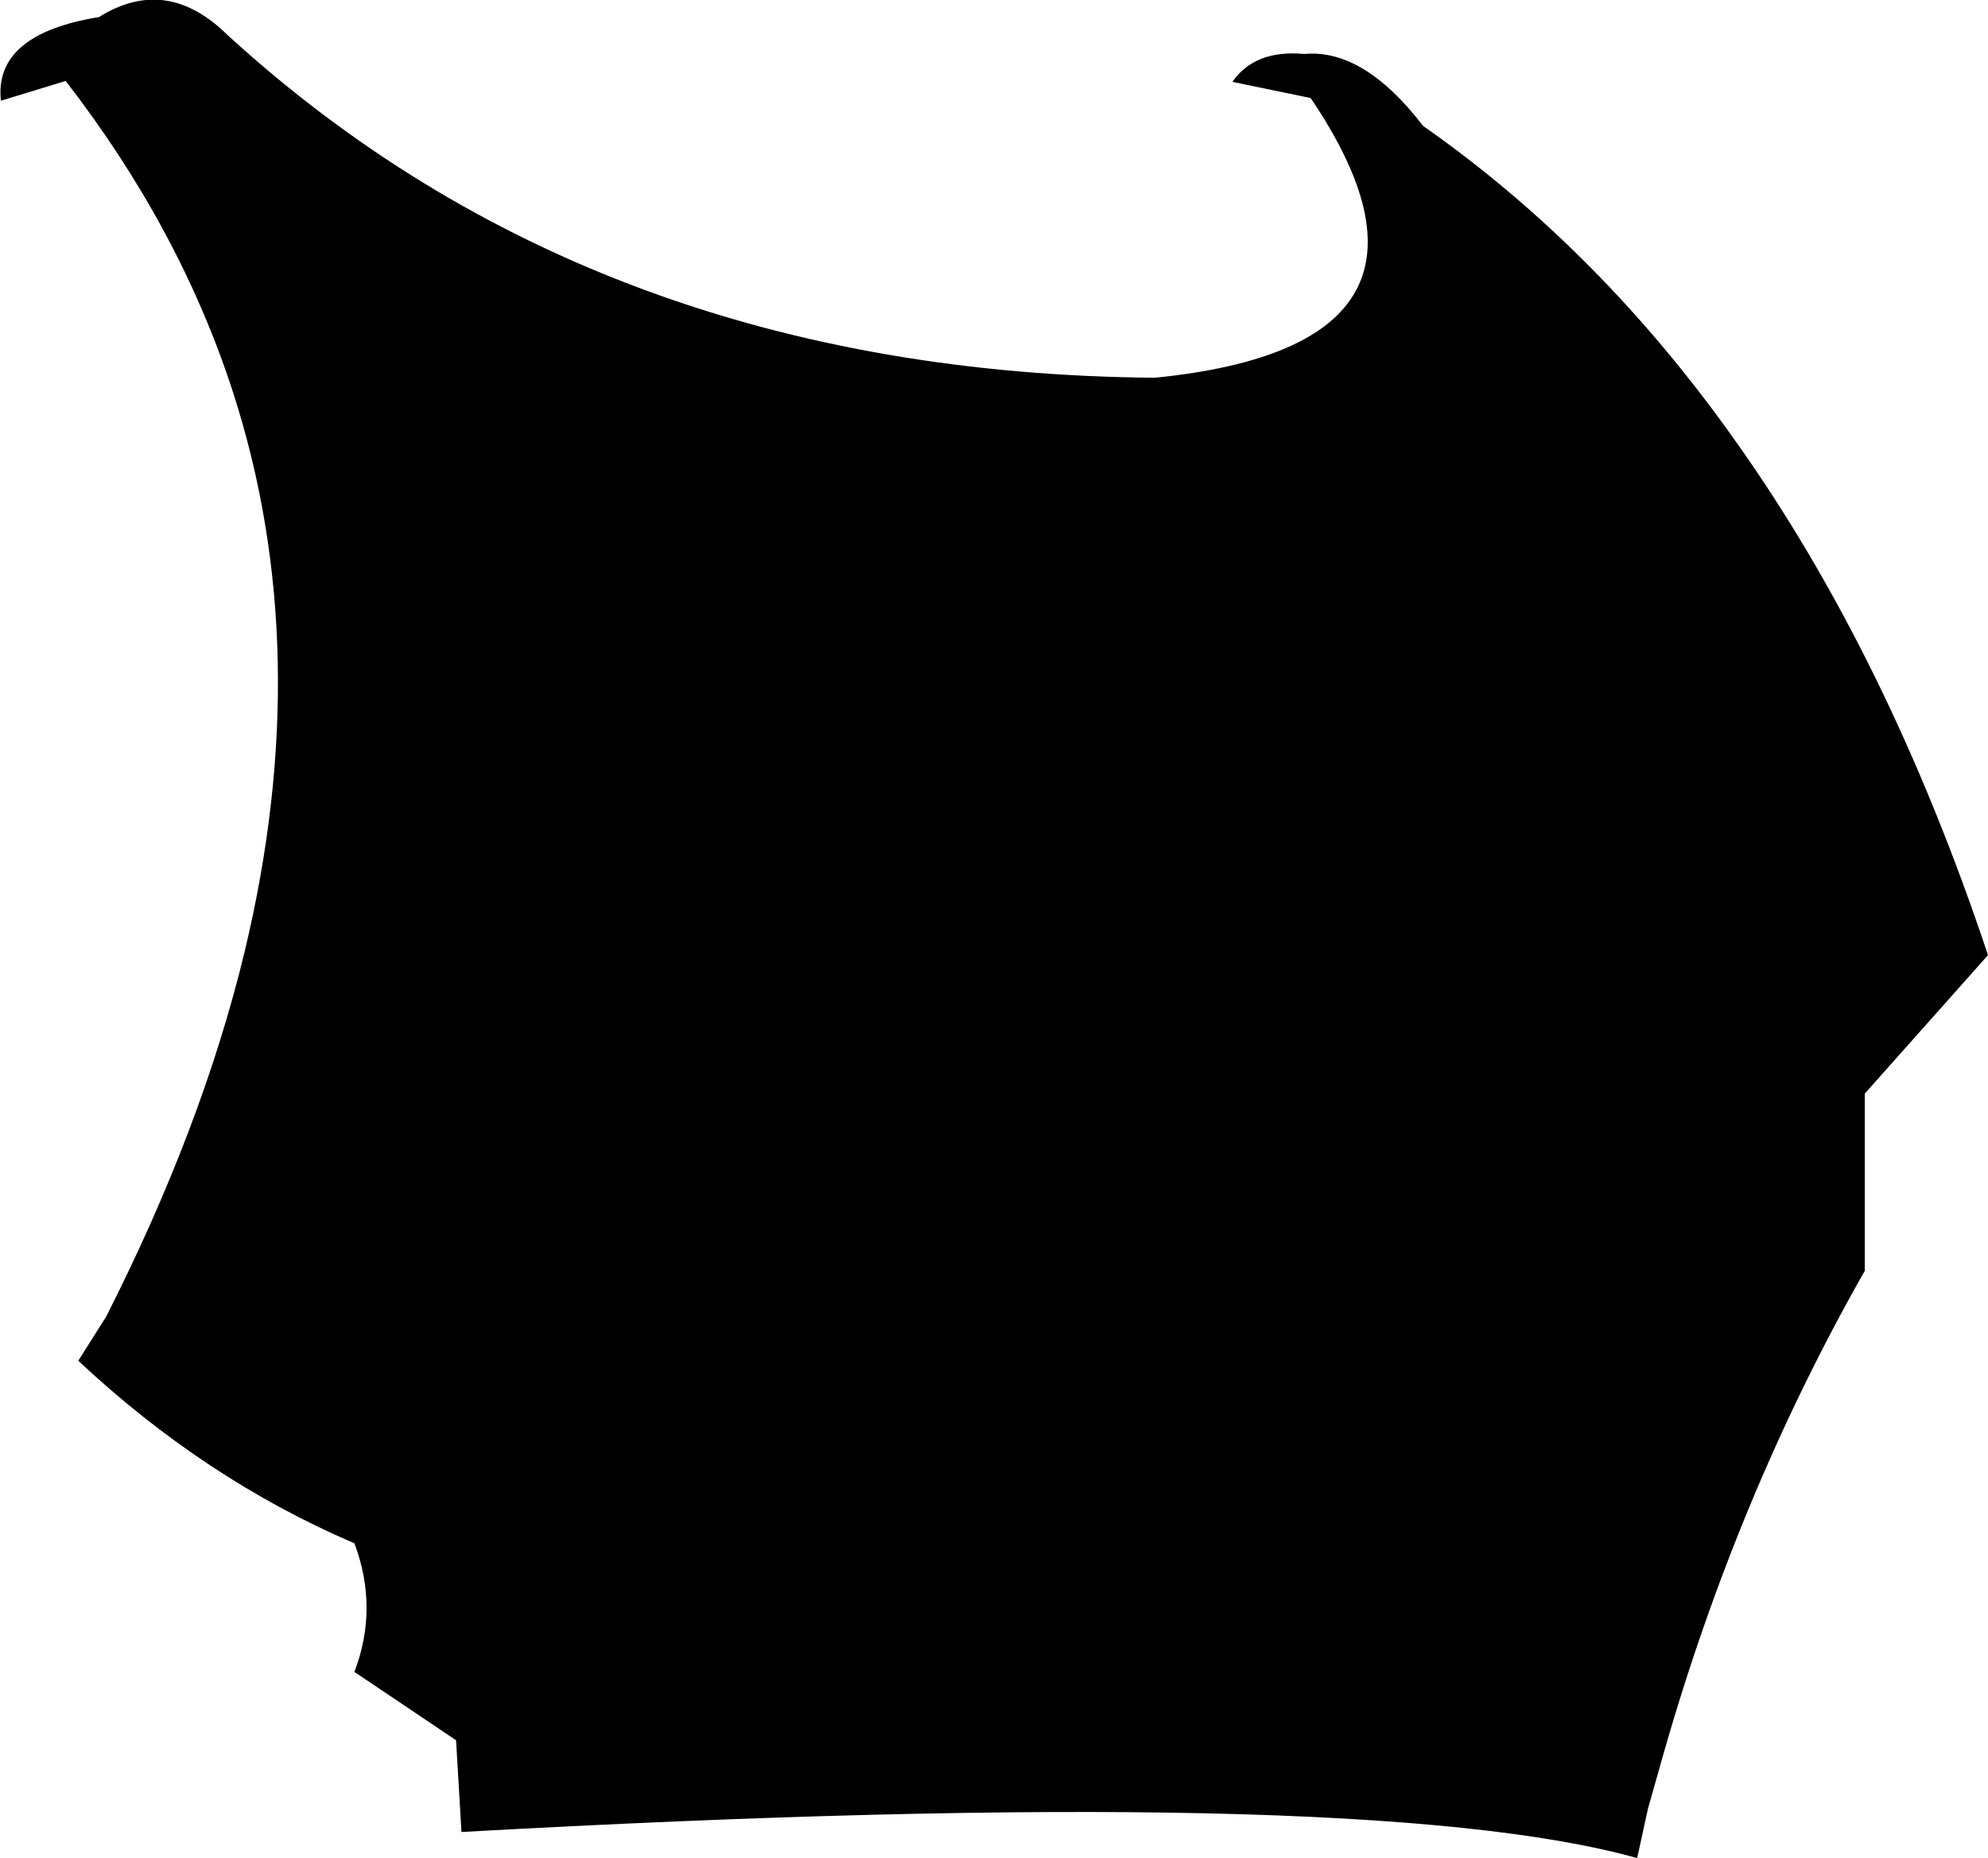 <?xml version="1.0" encoding="UTF-8" standalone="no"?>
<svg xmlns:xlink="http://www.w3.org/1999/xlink" height="103.3px" width="110.5px" xmlns="http://www.w3.org/2000/svg">
  <g transform="matrix(1.0, 0.0, 0.0, 1.0, -158.85, -127.85)">
    <path d="M231.7 133.3 L227.35 132.4 Q228.6 130.6 231.35 130.85 234.65 130.55 237.95 134.85 247.8 141.75 255.3 152.35 263.8 164.3 269.35 180.95 L262.5 188.65 262.5 198.5 Q255.4 211.0 251.3 225.4 L250.45 228.4 249.85 231.15 Q234.7 226.9 184.5 229.7 L184.2 224.6 178.55 220.8 Q179.9 217.25 178.55 213.65 170.25 210.1 163.2 203.5 L164.75 201.05 Q170.1 190.5 172.45 180.75 176.45 164.05 171.8 149.65 168.85 140.55 162.5 132.35 L158.9 133.45 Q158.5 129.75 164.35 128.8 168.1 126.45 171.5 129.8 192.05 148.6 223.05 148.85 241.0 147.05 231.7 133.3" fill="#000000" fill-rule="evenodd" stroke="none"/>
  </g>
</svg>

